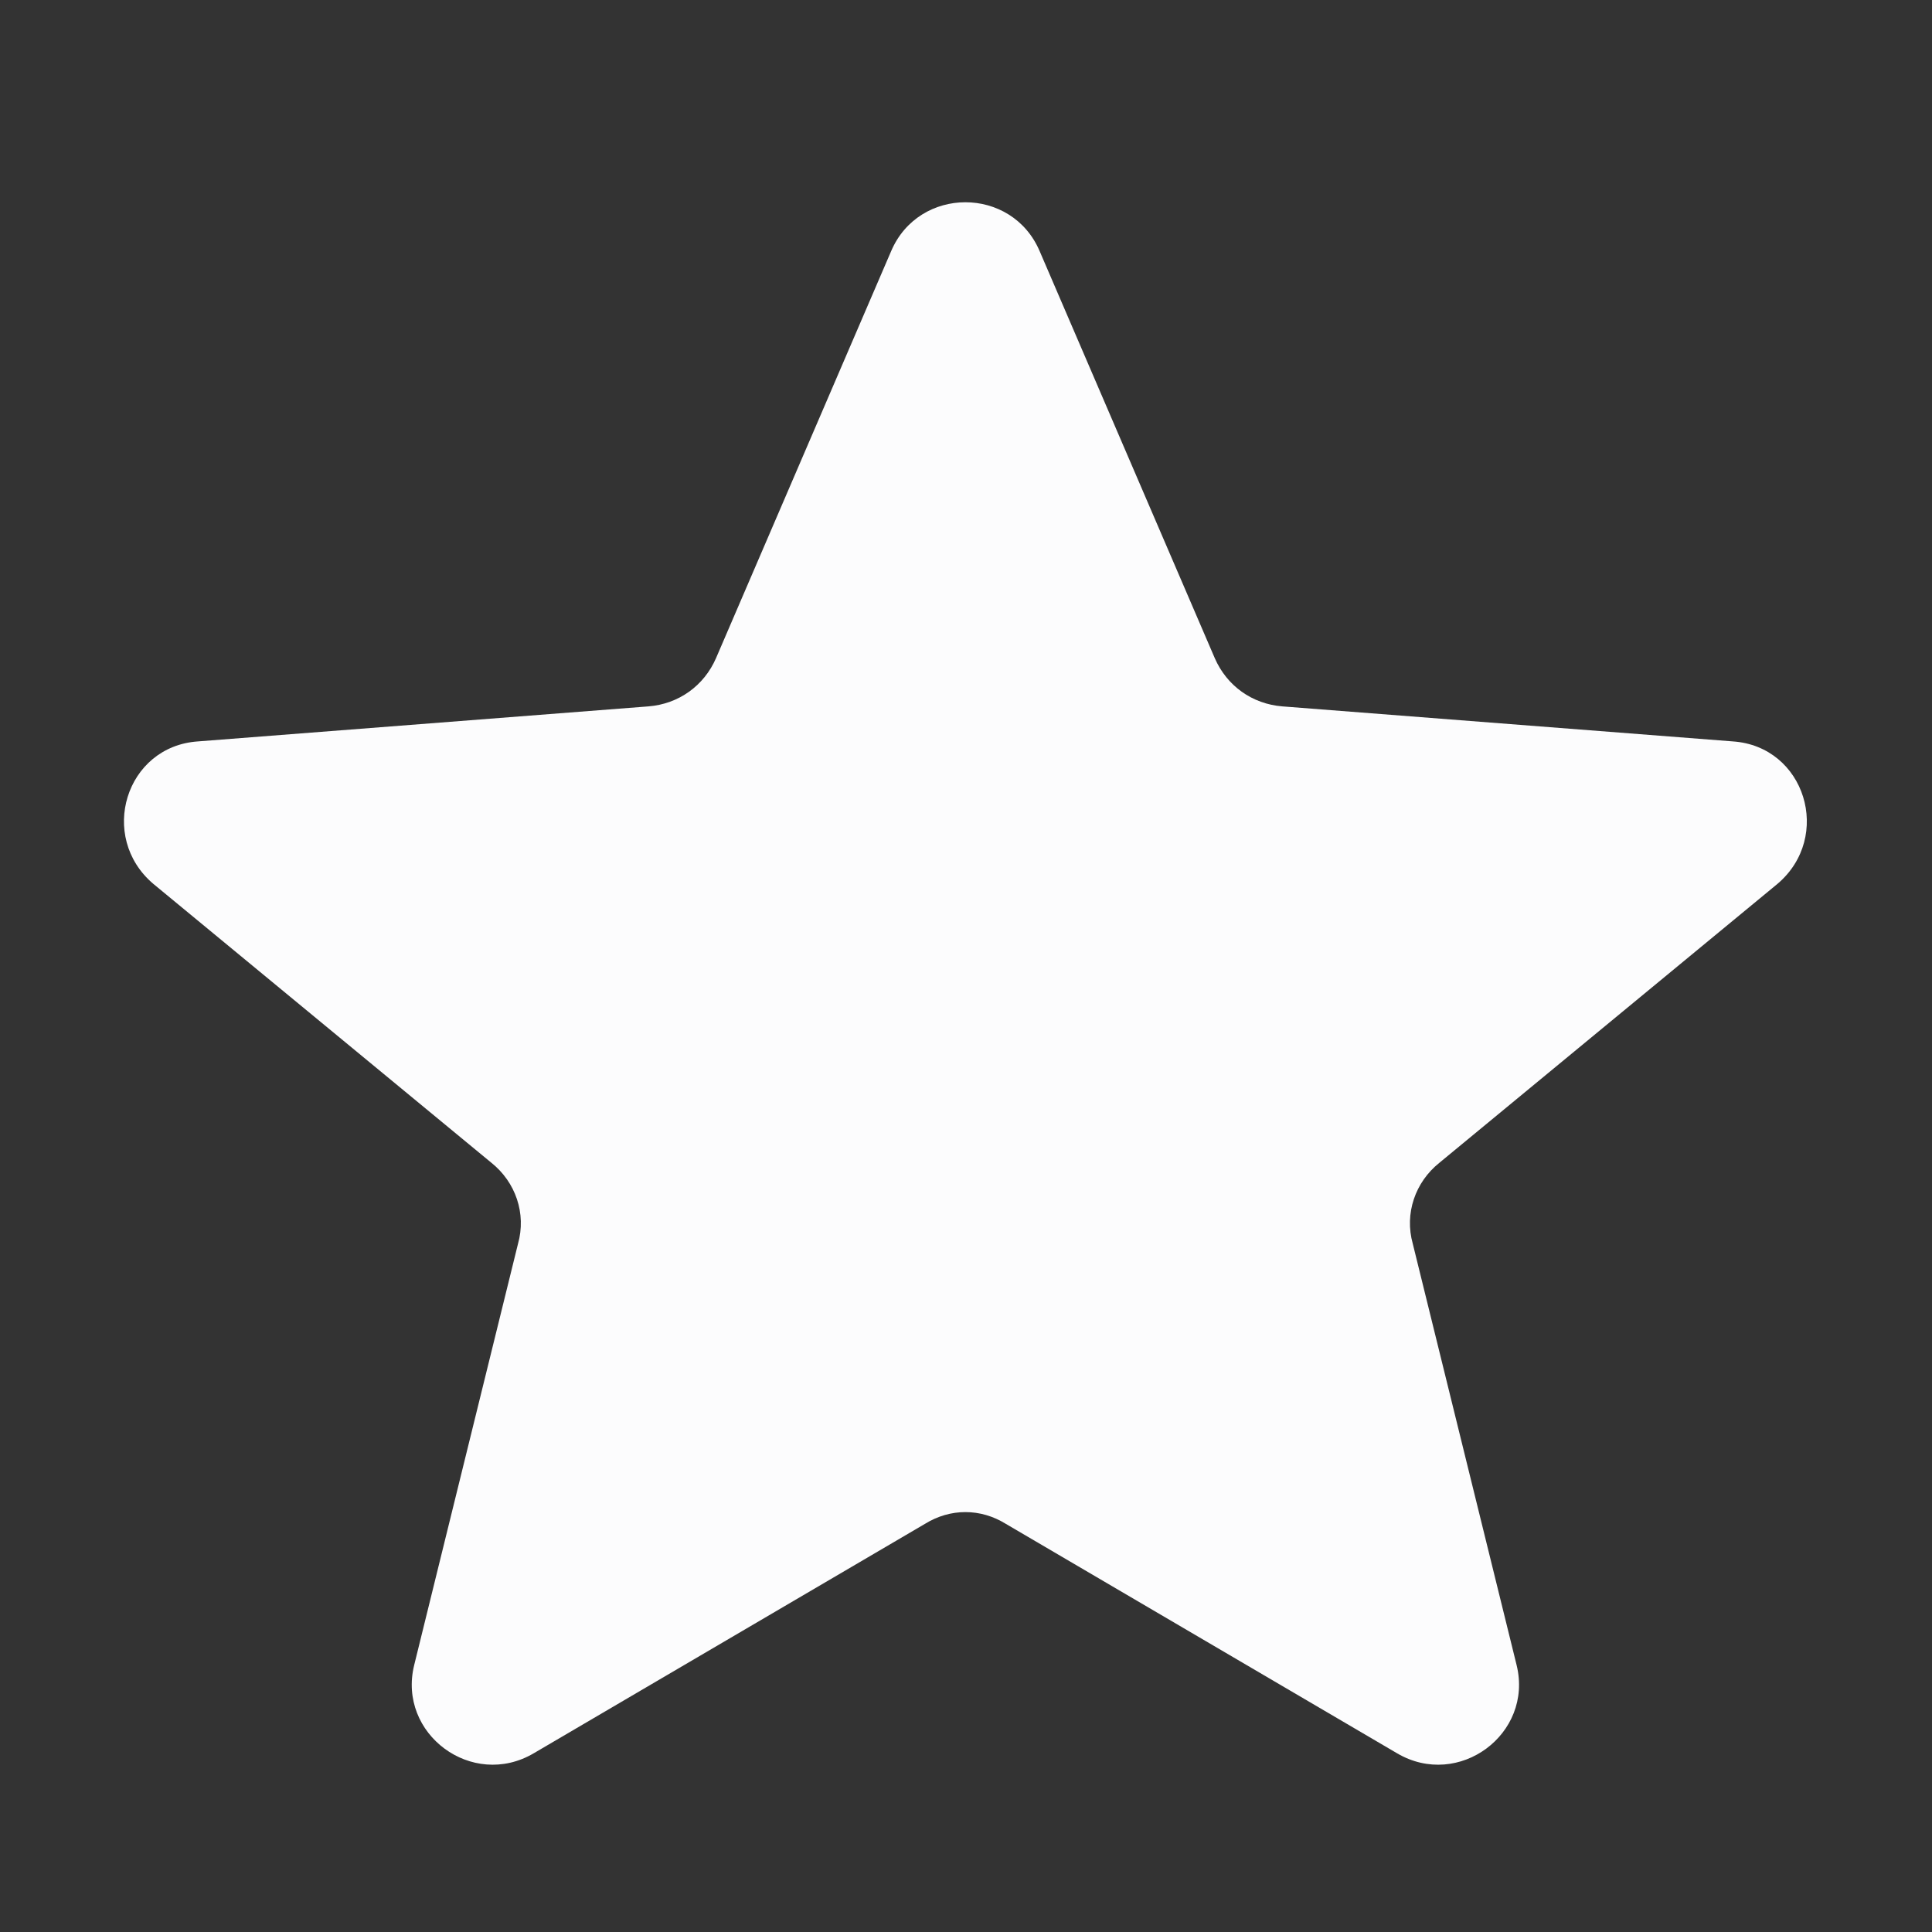 <svg width="16" height="16" viewBox="0 0 16 16" fill="none" xmlns="http://www.w3.org/2000/svg" xmlns:xlink="http://www.w3.org/1999/xlink">
	<rect x="0" y="0" width="16" height="16" fill="#333333" stroke="none"/>
	<desc>
			Created with Pixso.
	</desc>
	<defs>
		<clipPath id="clip322_2280">
			<rect id="icons/Star/Filled" width="16" height="16" fill="white" fill-opacity="0"/>
		</clipPath>
	</defs>
	<g clip-path="url(#clip322_2280)">
		<path id="Shape" d="M7.38 2.08C7.61 1.54 8.38 1.54 8.61 2.08L10.06 5.45C10.16 5.68 10.37 5.83 10.62 5.85L14.35 6.14C14.95 6.18 15.18 6.93 14.72 7.32L11.92 9.63C11.72 9.79 11.63 10.05 11.7 10.3L12.56 13.79C12.7 14.36 12.08 14.82 11.57 14.52L8.33 12.62C8.12 12.49 7.87 12.49 7.66 12.62L4.42 14.52C3.91 14.82 3.29 14.36 3.43 13.79L4.29 10.3C4.36 10.05 4.27 9.79 4.07 9.63L1.27 7.32C0.81 6.93 1.04 6.18 1.64 6.14L5.37 5.85C5.62 5.83 5.83 5.68 5.93 5.45L7.38 2.08Z" fill="#FCFCFD" fill-opacity="1" fill-rule="nonzero"/>
	</g>
</svg>
